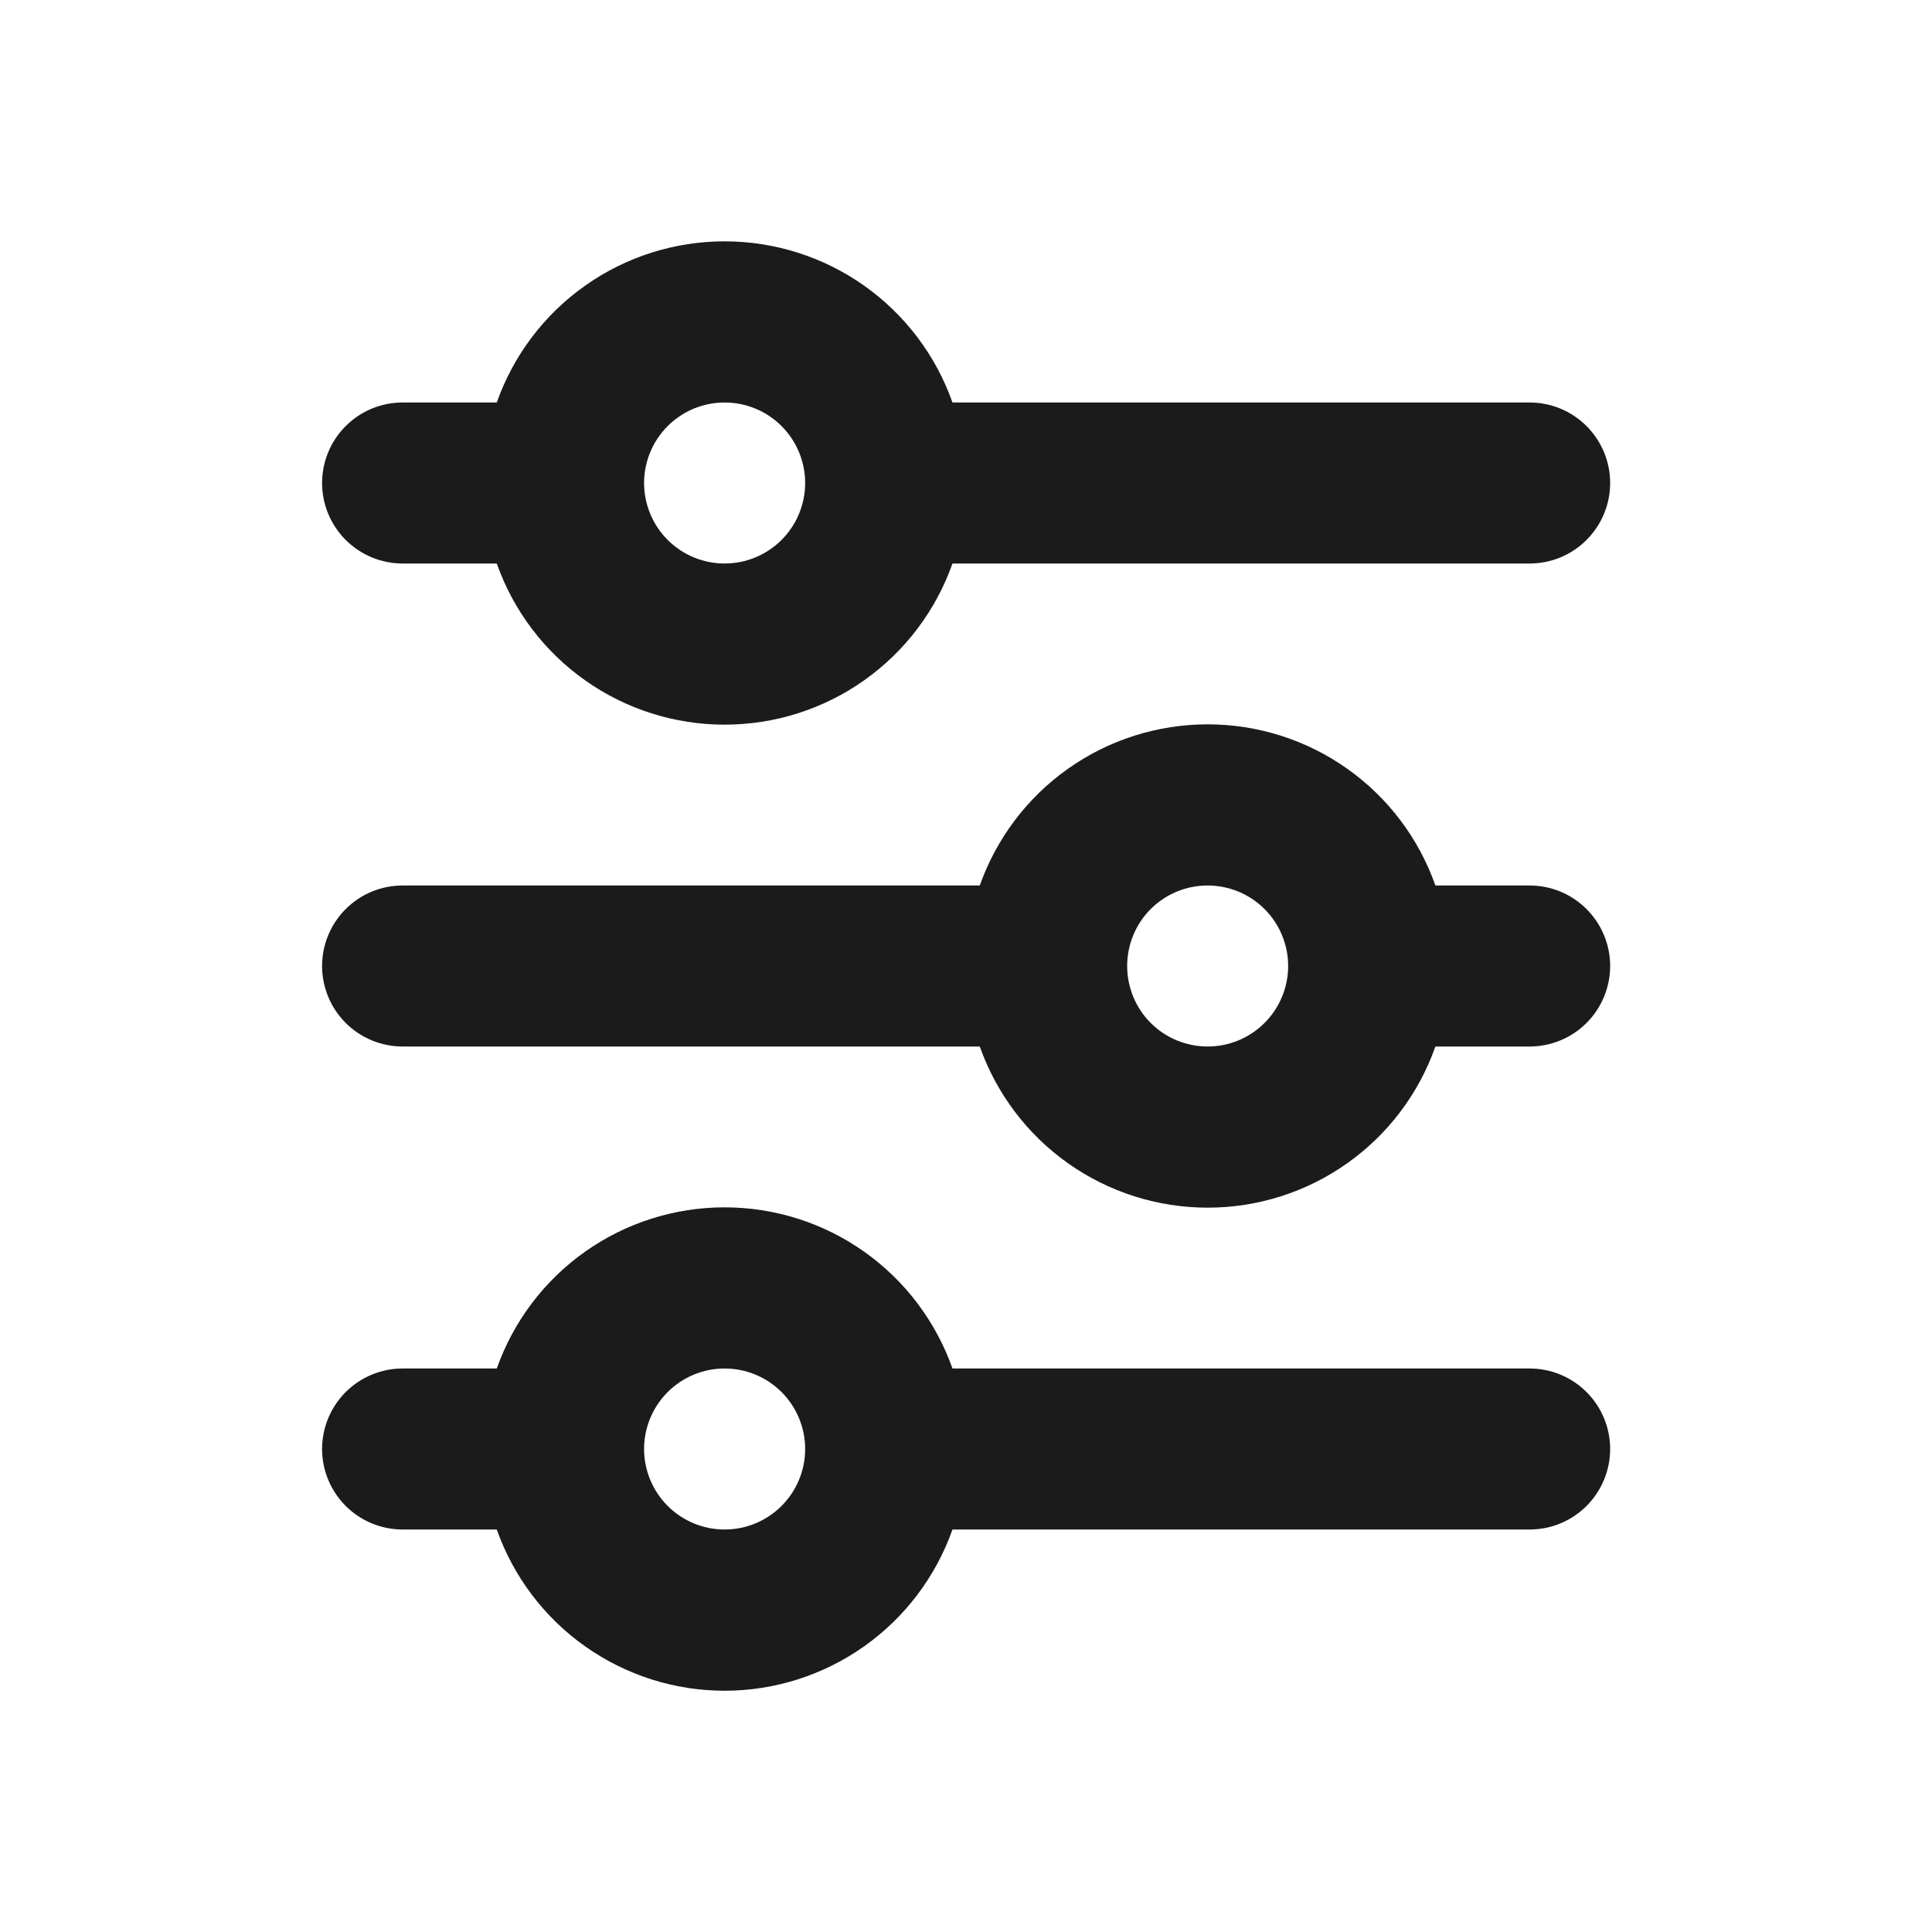 <svg width="24" height="24" viewBox="0 0 24 24" fill="none" xmlns="http://www.w3.org/2000/svg">
<path d="M9.001 5C8.736 5 8.482 5.105 8.294 5.293C8.107 5.48 8.001 5.735 8.001 6C8.001 6.265 8.107 6.52 8.294 6.707C8.482 6.895 8.736 7 9.001 7C9.267 7 9.521 6.895 9.709 6.707C9.896 6.52 10.002 6.265 10.002 6C10.002 5.735 9.896 5.48 9.709 5.293C9.521 5.105 9.267 5 9.001 5ZM6.171 5C6.378 4.414 6.761 3.907 7.268 3.549C7.775 3.19 8.381 2.998 9.001 2.998C9.622 2.998 10.228 3.19 10.735 3.549C11.242 3.907 11.625 4.414 11.832 5H19.002C19.267 5 19.521 5.105 19.709 5.293C19.896 5.48 20.002 5.735 20.002 6C20.002 6.265 19.896 6.52 19.709 6.707C19.521 6.895 19.267 7 19.002 7H11.832C11.625 7.586 11.242 8.093 10.735 8.451C10.228 8.81 9.622 9.002 9.001 9.002C8.381 9.002 7.775 8.81 7.268 8.451C6.761 8.093 6.378 7.586 6.171 7H5.001C4.736 7 4.482 6.895 4.294 6.707C4.107 6.52 4.001 6.265 4.001 6C4.001 5.735 4.107 5.48 4.294 5.293C4.482 5.105 4.736 5 5.001 5H6.171ZM15.002 11C14.736 11 14.482 11.105 14.294 11.293C14.107 11.48 14.002 11.735 14.002 12C14.002 12.265 14.107 12.52 14.294 12.707C14.482 12.895 14.736 13 15.002 13C15.267 13 15.521 12.895 15.709 12.707C15.896 12.52 16.002 12.265 16.002 12C16.002 11.735 15.896 11.48 15.709 11.293C15.521 11.105 15.267 11 15.002 11ZM12.171 11C12.378 10.415 12.761 9.907 13.268 9.549C13.775 9.19 14.381 8.998 15.002 8.998C15.622 8.998 16.228 9.19 16.735 9.549C17.242 9.907 17.625 10.415 17.831 11H19.002C19.267 11 19.521 11.105 19.709 11.293C19.896 11.48 20.002 11.735 20.002 12C20.002 12.265 19.896 12.52 19.709 12.707C19.521 12.895 19.267 13 19.002 13H17.831C17.625 13.585 17.242 14.093 16.735 14.451C16.228 14.81 15.622 15.002 15.002 15.002C14.381 15.002 13.775 14.81 13.268 14.451C12.761 14.093 12.378 13.585 12.171 13H5.001C4.736 13 4.482 12.895 4.294 12.707C4.107 12.52 4.001 12.265 4.001 12C4.001 11.735 4.107 11.48 4.294 11.293C4.482 11.105 4.736 11 5.001 11H12.171ZM9.001 17C8.736 17 8.482 17.105 8.294 17.293C8.107 17.48 8.001 17.735 8.001 18C8.001 18.265 8.107 18.52 8.294 18.707C8.482 18.895 8.736 19 9.001 19C9.267 19 9.521 18.895 9.709 18.707C9.896 18.52 10.002 18.265 10.002 18C10.002 17.735 9.896 17.48 9.709 17.293C9.521 17.105 9.267 17 9.001 17ZM6.171 17C6.378 16.415 6.761 15.907 7.268 15.549C7.775 15.19 8.381 14.998 9.001 14.998C9.622 14.998 10.228 15.19 10.735 15.549C11.242 15.907 11.625 16.415 11.832 17H19.002C19.267 17 19.521 17.105 19.709 17.293C19.896 17.48 20.002 17.735 20.002 18C20.002 18.265 19.896 18.52 19.709 18.707C19.521 18.895 19.267 19 19.002 19H11.832C11.625 19.585 11.242 20.093 10.735 20.451C10.228 20.81 9.622 21.003 9.001 21.003C8.381 21.003 7.775 20.81 7.268 20.451C6.761 20.093 6.378 19.585 6.171 19H5.001C4.736 19 4.482 18.895 4.294 18.707C4.107 18.52 4.001 18.265 4.001 18C4.001 17.735 4.107 17.48 4.294 17.293C4.482 17.105 4.736 17 5.001 17H6.171Z" fill="#1B1B1B"/>
</svg>

